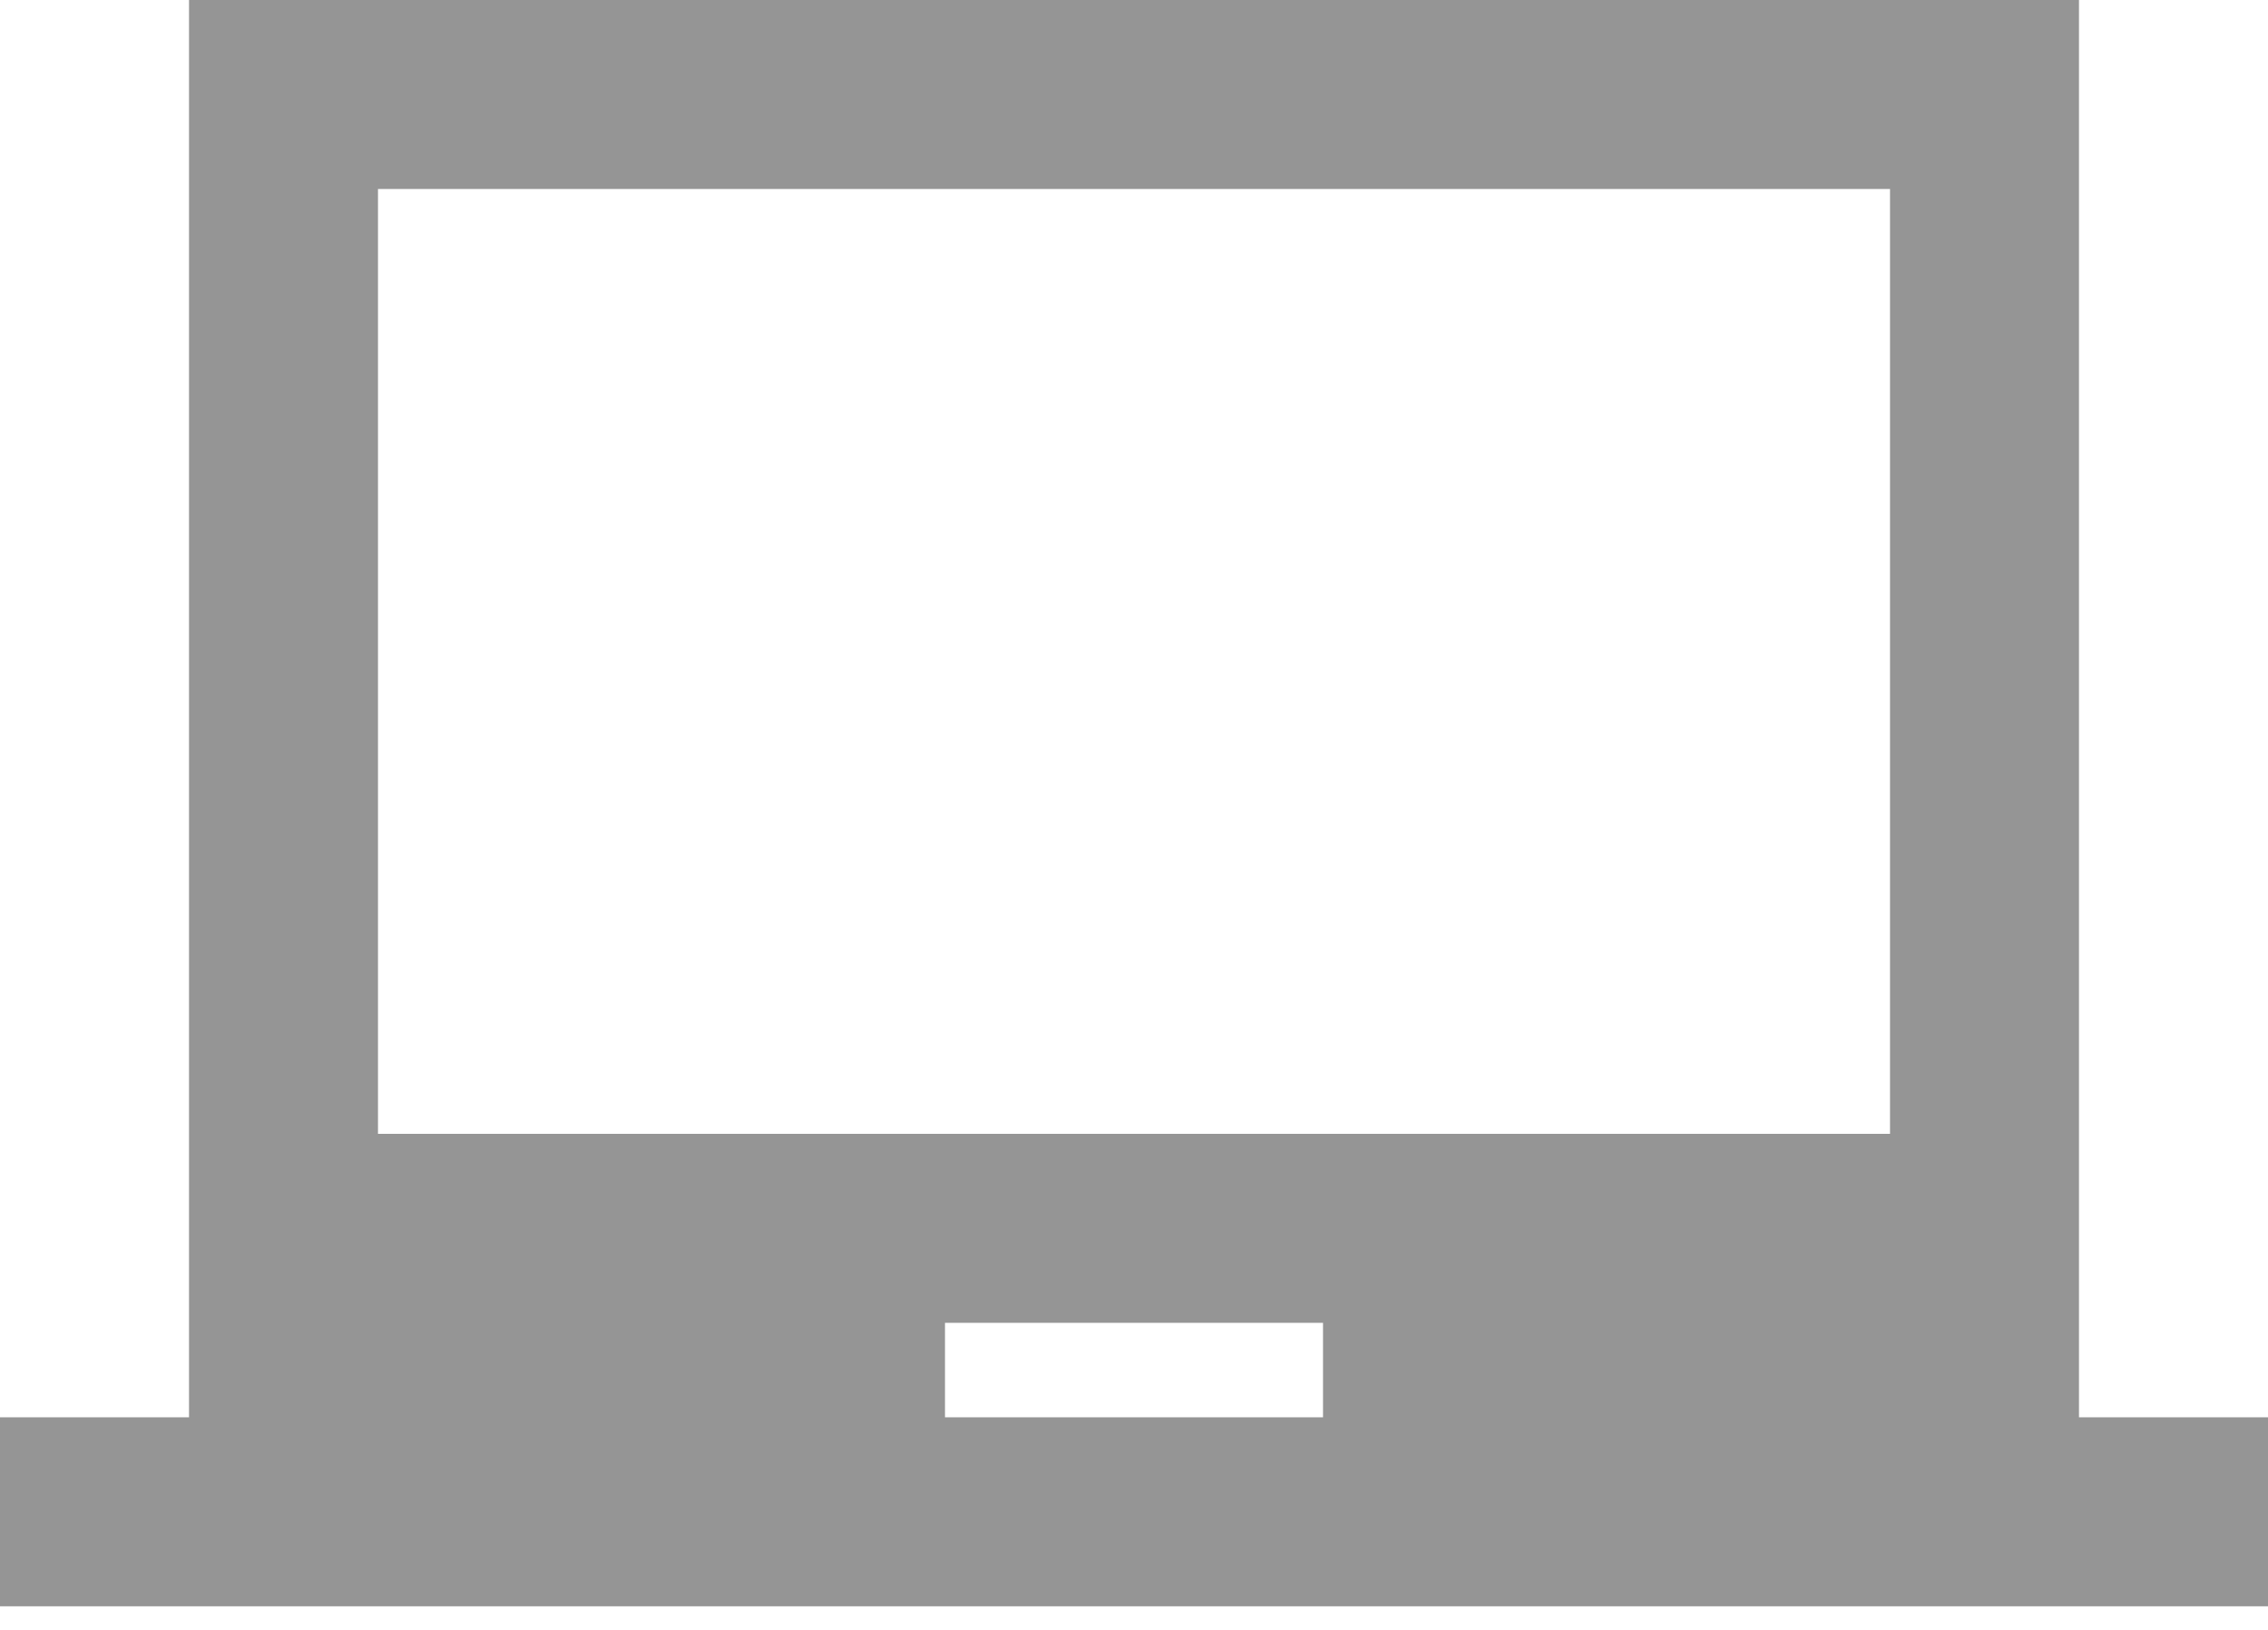 <svg width="32" height="23" viewBox="0 0 32 23" fill="none" xmlns="http://www.w3.org/2000/svg">
<path d="M0 22.667V20H2.667V0H29.333V20H32V22.667H0ZM13.333 20H18.667V18.667H13.333V20ZM5.333 16H26.667V2.667H5.333V16Z" fill="#959595"/>
</svg>
